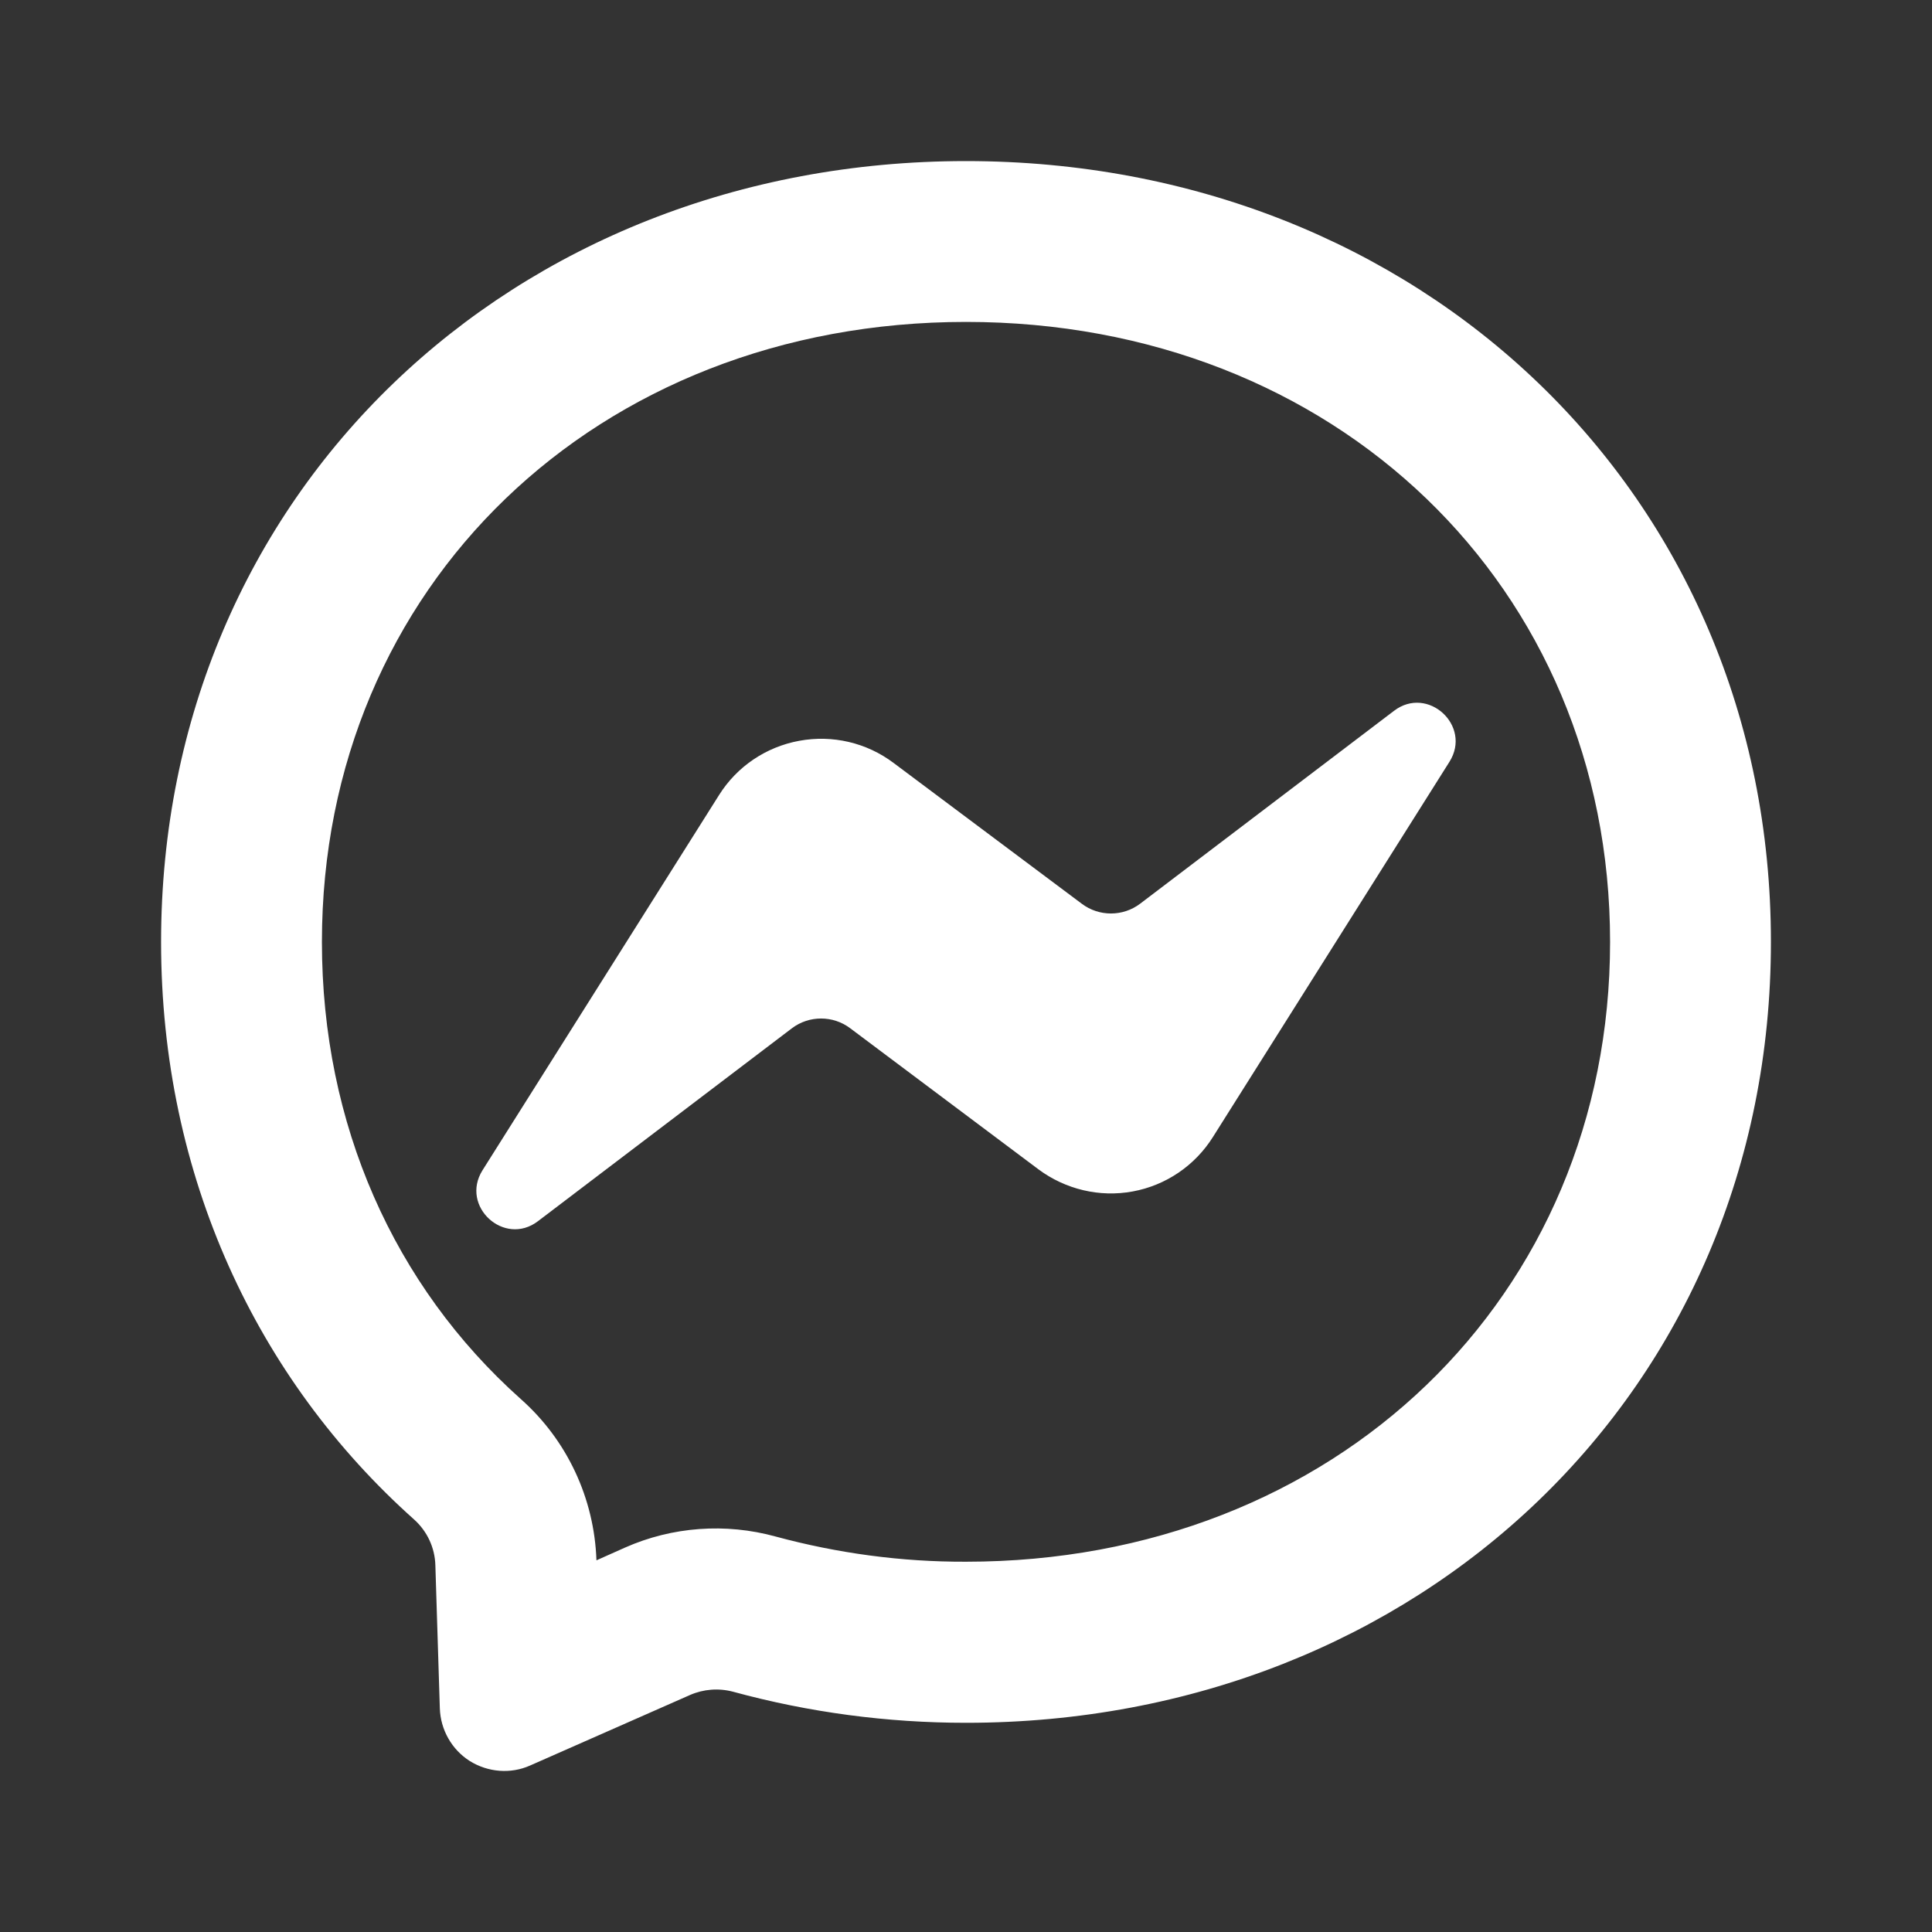 <?xml version="1.0" encoding="UTF-8"?>
<svg xmlns="http://www.w3.org/2000/svg" xmlns:xlink="http://www.w3.org/1999/xlink" width="32" height="32" viewBox="0 0 32 32" version="1.1">
<rect x="0" y="0" width="32" height="32" fill="#333333" stroke="none"/>
<g id="surface1">
<path style=" stroke:none;fill-rule:nonzero;fill:rgb(100%,100%,100%);fill-opacity:1;" d="M 10.352 25.633 C 11.137 25.285 12.02 25.223 12.844 25.449 C 13.871 25.727 14.93 25.871 16 25.867 C 22.113 25.867 26.668 21.484 26.668 15.602 C 26.668 9.715 22.113 5.332 16 5.332 C 9.887 5.332 5.332 9.715 5.332 15.602 C 5.332 18.625 6.527 21.297 8.621 23.168 C 9.391 23.848 9.844 24.816 9.879 25.844 Z M 16 2.668 C 23.512 2.668 29.332 8.168 29.332 15.602 C 29.332 23.031 23.512 28.535 16 28.535 C 14.695 28.535 13.398 28.363 12.141 28.02 C 11.902 27.957 11.652 27.977 11.43 28.074 L 8.781 29.242 C 8.457 29.387 8.082 29.355 7.781 29.168 C 7.484 28.98 7.297 28.652 7.285 28.297 L 7.211 25.926 C 7.203 25.633 7.074 25.359 6.855 25.164 C 4.262 22.848 2.668 19.488 2.668 15.602 C 2.668 8.168 8.488 2.668 16 2.668 Z M 7.992 19.383 L 11.91 13.168 C 12.207 12.695 12.688 12.371 13.238 12.27 C 13.789 12.168 14.355 12.301 14.801 12.637 L 17.918 14.969 C 18.203 15.184 18.598 15.184 18.883 14.969 L 23.09 11.773 C 23.648 11.348 24.383 12.02 24.008 12.617 L 20.09 18.832 C 19.793 19.305 19.312 19.633 18.762 19.734 C 18.211 19.836 17.645 19.699 17.199 19.367 L 14.082 17.031 C 13.797 16.816 13.402 16.816 13.117 17.031 L 8.91 20.227 C 8.352 20.652 7.617 19.98 7.992 19.383 Z M 7.992 19.383 "/>
</g>
</svg>
